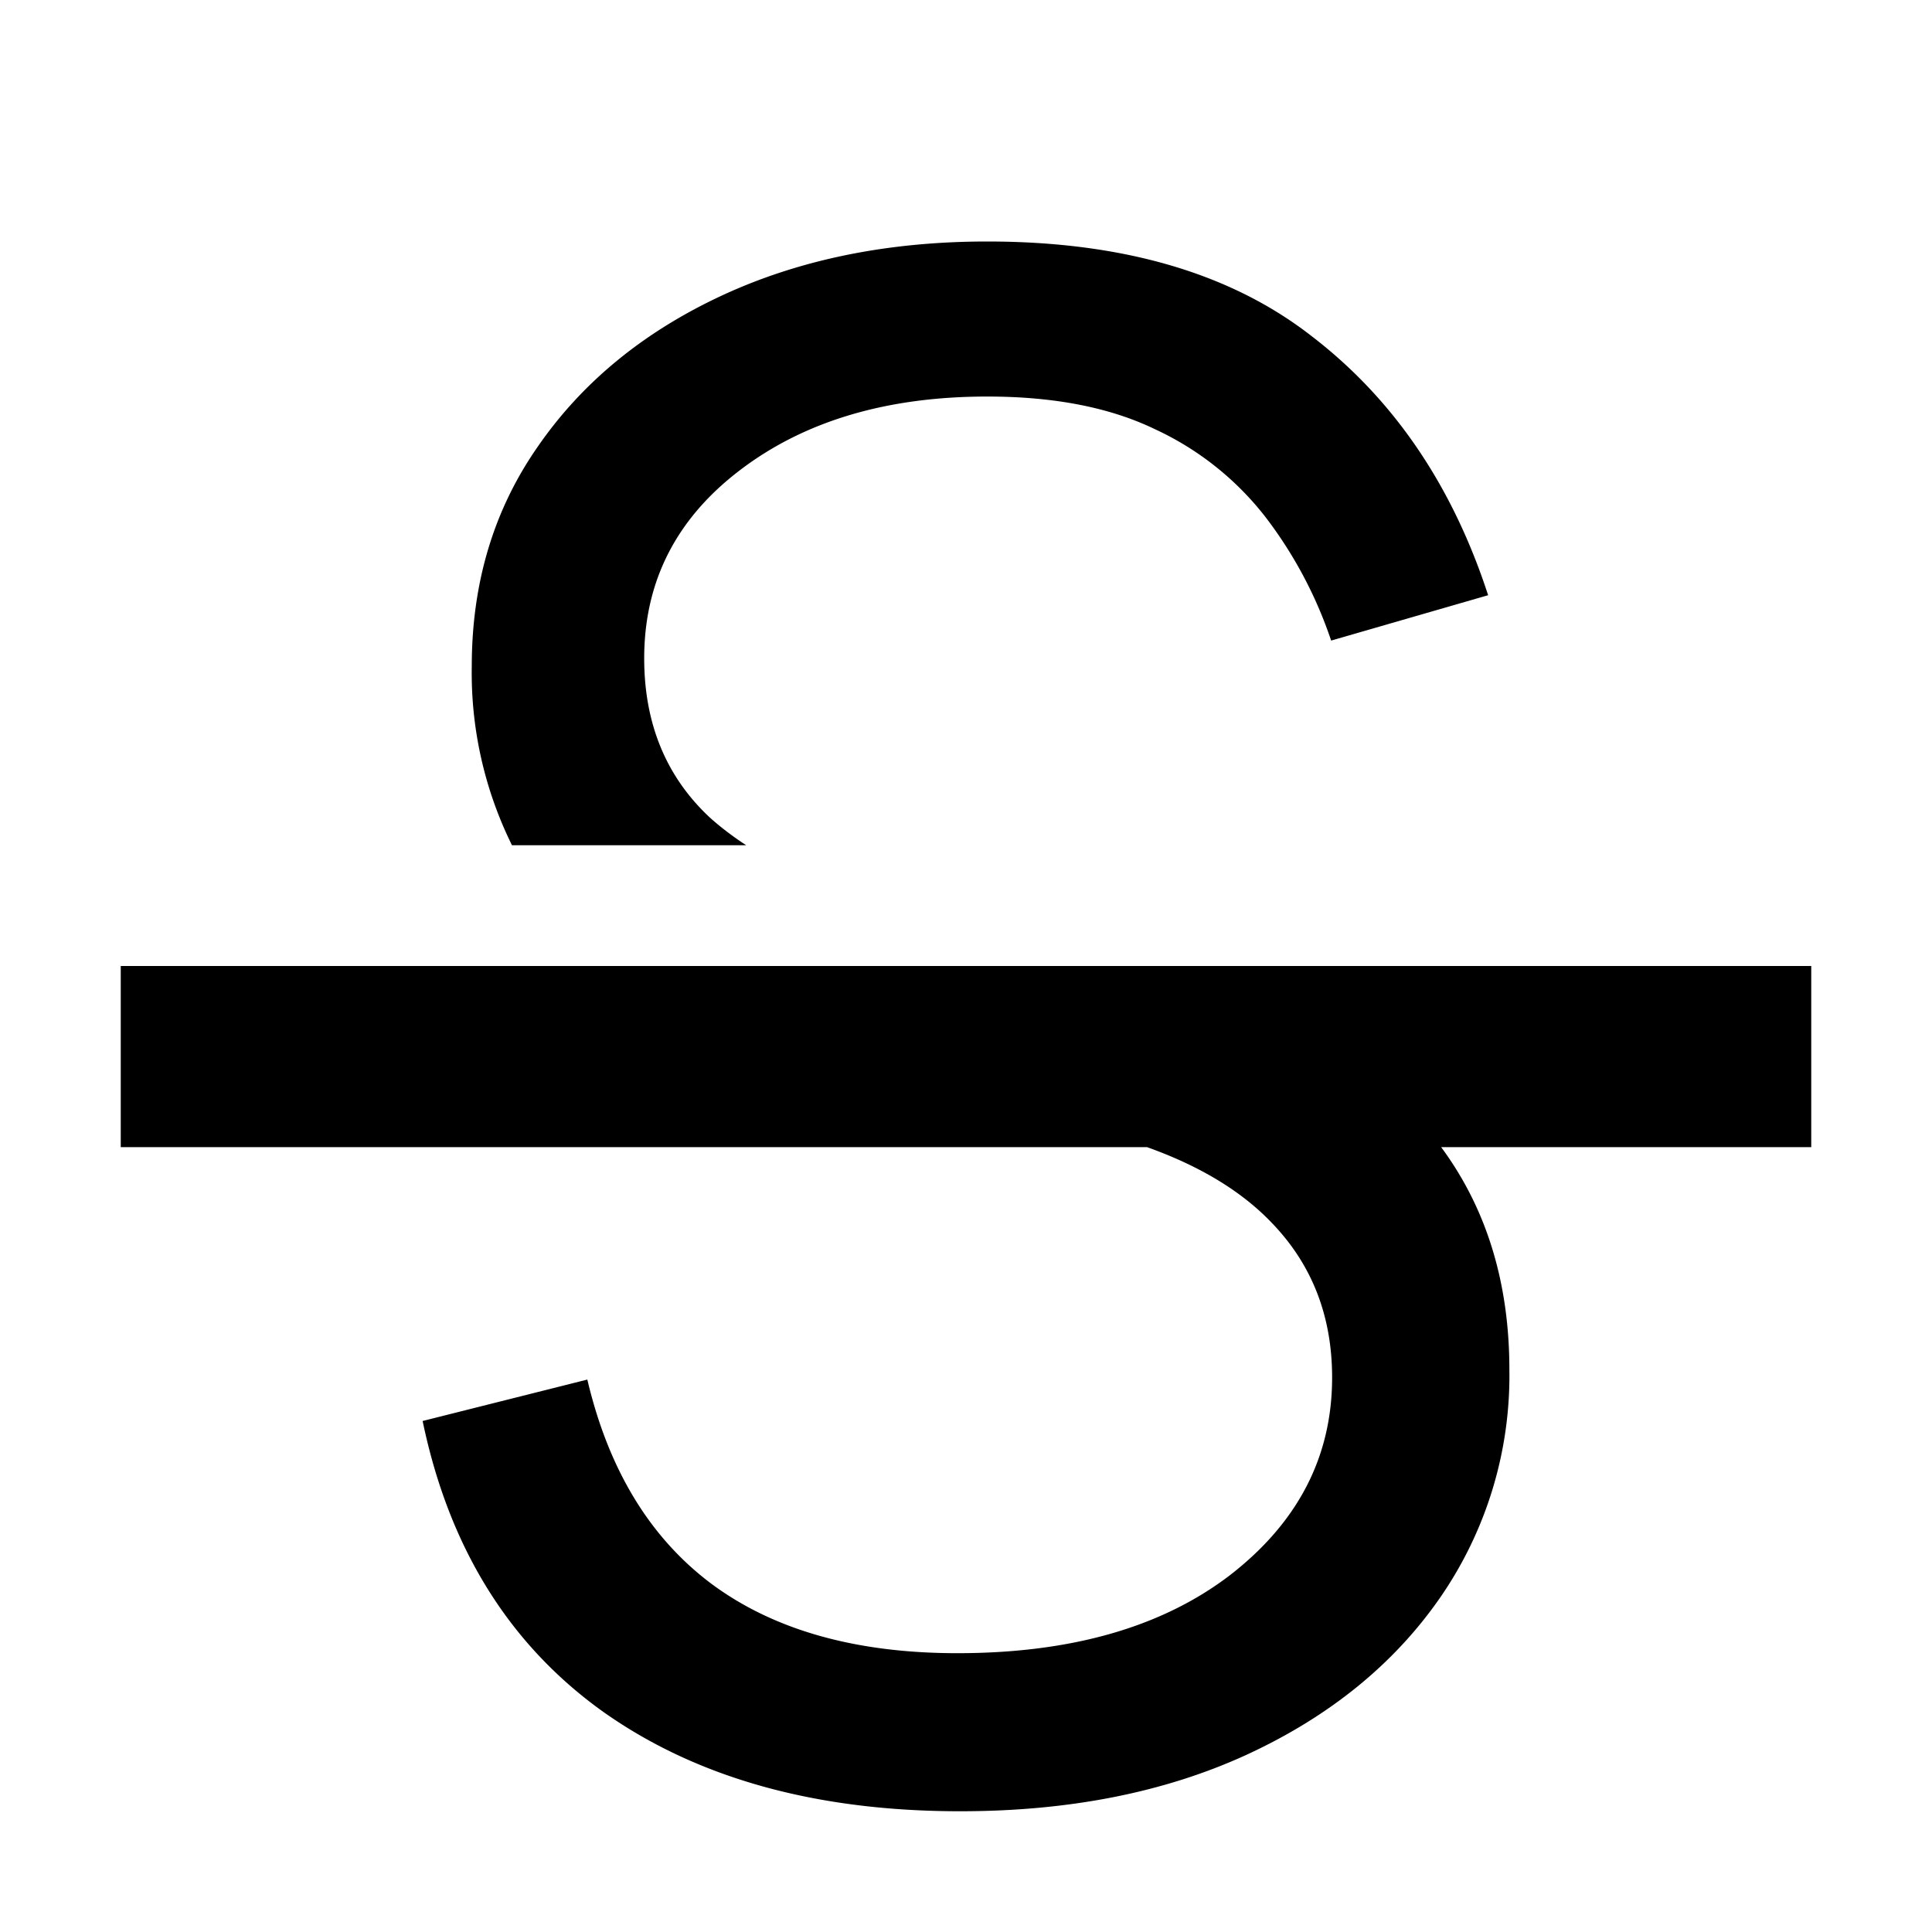 <svg xmlns="http://www.w3.org/2000/svg" width="16" height="16" fill="currentColor" viewBox="0 0 16 16">
  <path d="m12.325 4.929-1.301.376a3.535 3.535 0 0 0-.543-1.022 2.473 2.473 0 0 0-.917-.729c-.373-.18-.835-.27-1.388-.27-.83 0-1.511.202-2.043.606-.532.403-.798.924-.798 1.562 0 .54.181.98.543 1.318.089.08.19.157.302.23H4.24a3.22 3.22 0 0 1-.333-1.482c0-.693.183-1.3.55-1.824.367-.53.873-.944 1.516-1.244.644-.3 1.378-.45 2.203-.45 1.122 0 2.018.262 2.688.785.676.519 1.163 1.233 1.46 2.144ZM15 8v1.5h-3.065c.377.51.565 1.125.565 1.843a3.23 3.23 0 0 1-.575 1.89c-.382.55-.917.984-1.603 1.3-.681.312-1.47.467-2.37.467-1.197 0-2.183-.275-2.96-.826-.777-.557-1.274-1.358-1.492-2.406l1.364-.343c.176.747.519 1.311 1.03 1.693.516.382 1.194.573 2.034.573.942 0 1.694-.215 2.258-.646.564-.437.846-.982.846-1.637 0-.507-.165-.932-.495-1.276-.249-.263-.595-.474-1.038-.632H1V8h14Z"/>
</svg>
